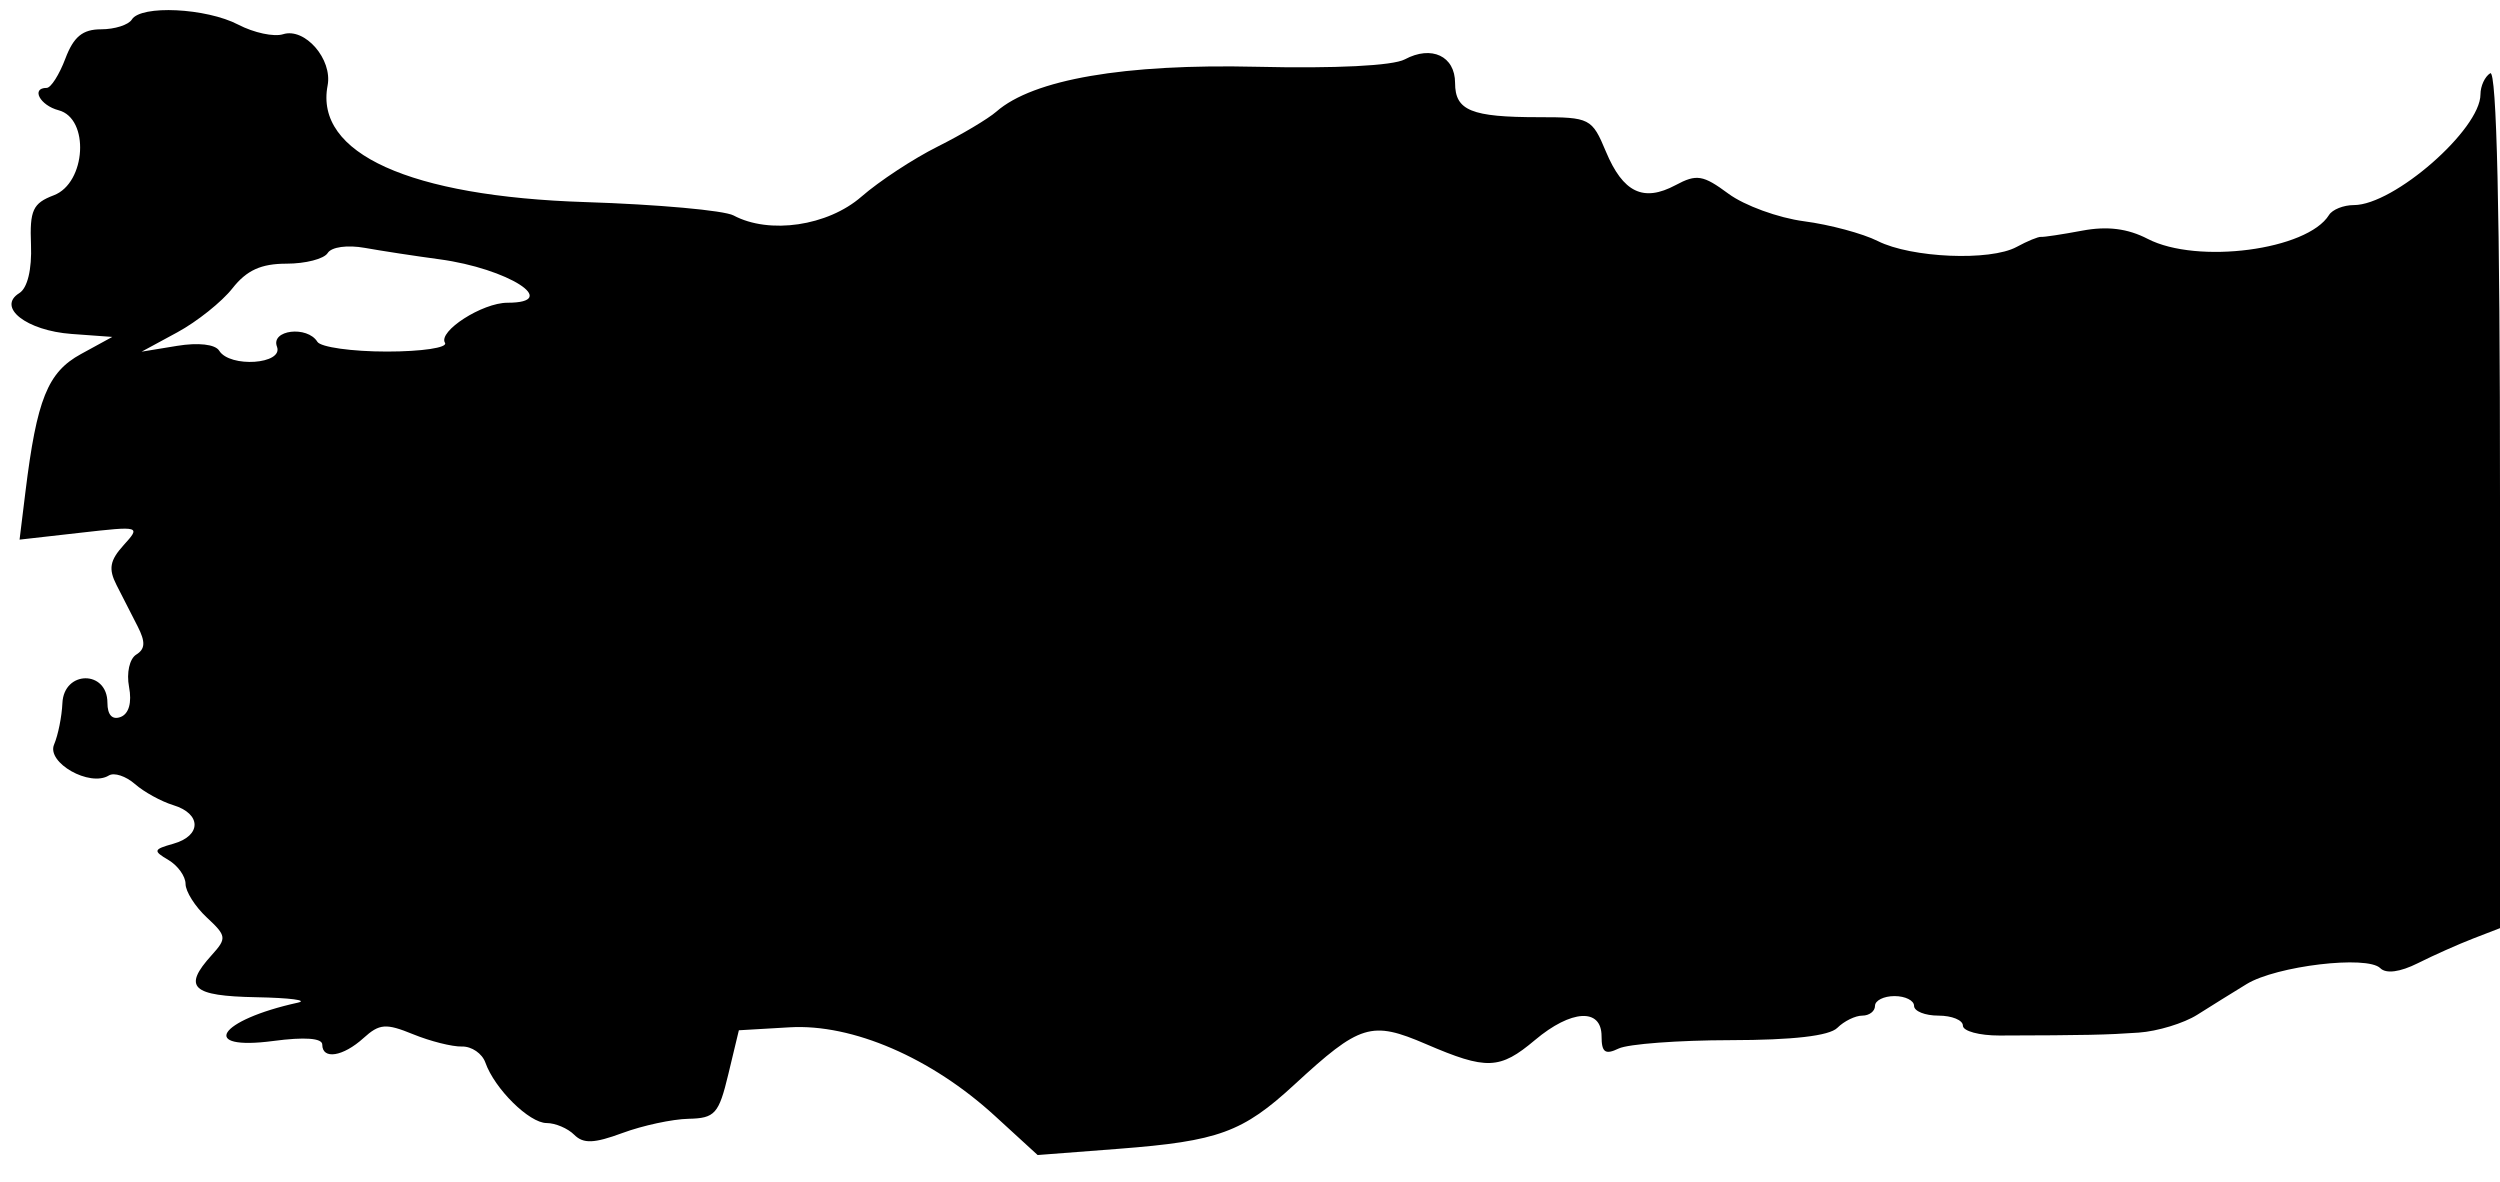 <svg id="svg" version="1.1" xmlns="http://www.w3.org/2000/svg" xmlns:xlink="http://www.w3.org/1999/xlink" width="400" height="189.062" viewBox="0, 0, 400,189.062"><g id="svgg"><path id="path0" d="M21.094 3.125 C 20.563 3.984,18.351 4.688,16.178 4.688 C 13.225 4.688,11.782 5.870,10.459 9.375 C 9.486 11.953,8.141 14.063,7.470 14.063 C 4.906 14.063,6.396 16.861,9.375 17.640 C 14.369 18.946,13.783 29.277,8.603 31.246 C 5.253 32.520,4.742 33.628,4.959 39.157 C 5.114 43.112,4.397 46.089,3.096 46.893 C -0.561 49.153,4.233 52.906,11.450 53.432 L 17.969 53.906 12.948 56.651 C 7.627 59.560,5.892 63.871,4.067 78.717 L 3.130 86.341 12.850 85.241 C 22.466 84.153,22.541 84.175,19.773 87.233 C 17.567 89.671,17.328 91.019,18.643 93.600 C 19.561 95.401,21.080 98.375,22.019 100.209 C 23.296 102.704,23.242 103.843,21.805 104.731 C 20.723 105.400,20.218 107.661,20.648 109.912 C 21.126 112.410,20.621 114.209,19.300 114.716 C 17.966 115.228,17.188 114.393,17.188 112.451 C 17.187 107.185,10.216 107.232,9.985 112.500 C 9.891 114.648,9.293 117.627,8.655 119.119 C 7.409 122.032,14.362 125.965,17.417 124.077 C 18.258 123.557,20.133 124.172,21.583 125.443 C 23.033 126.715,25.801 128.237,27.734 128.827 C 32.262 130.206,32.262 133.726,27.734 134.999 C 24.526 135.901,24.458 136.129,26.953 137.603 C 28.457 138.491,29.687 140.210,29.688 141.423 C 29.688 142.636,31.214 145.050,33.079 146.788 C 36.263 149.754,36.311 150.123,33.860 152.831 C 29.195 157.986,30.661 159.364,41.016 159.556 C 46.387 159.656,49.375 160.047,47.656 160.425 C 34.868 163.239,31.739 168.147,43.750 166.554 C 48.758 165.889,51.563 166.098,51.563 167.134 C 51.563 169.590,54.872 169.068,58.158 166.093 C 60.716 163.778,61.737 163.699,66.094 165.479 C 68.844 166.602,72.362 167.487,73.912 167.445 C 75.462 167.403,77.149 168.559,77.660 170.013 C 79.138 174.211,84.685 179.688,87.460 179.688 C 88.857 179.688,90.844 180.532,91.876 181.564 C 93.336 183.023,95.052 182.959,99.610 181.273 C 102.832 180.081,107.578 179.061,110.156 179.006 C 114.395 178.916,115.005 178.233,116.531 171.875 L 118.219 164.844 126.360 164.369 C 136.391 163.785,149.021 169.239,159.183 178.543 L 166.022 184.805 179.007 183.807 C 194.965 182.581,198.822 181.171,207.102 173.539 C 217.629 163.835,219.407 163.288,228.166 167.056 C 237.872 171.232,239.955 171.154,245.597 166.406 C 251.400 161.524,256.250 161.244,256.250 165.792 C 256.250 168.389,256.828 168.805,258.984 167.765 C 260.488 167.039,268.536 166.436,276.868 166.426 C 286.876 166.413,292.682 165.744,293.977 164.453 C 295.055 163.379,296.852 162.500,297.969 162.500 C 299.086 162.500,300.000 161.797,300.000 160.938 C 300.000 160.078,301.406 159.375,303.125 159.375 C 304.844 159.375,306.250 160.078,306.250 160.938 C 306.250 161.797,308.008 162.500,310.156 162.500 C 312.305 162.500,314.063 163.220,314.063 164.100 C 314.063 164.980,316.699 165.693,319.922 165.684 C 333.823 165.646,337.015 165.579,342.188 165.218 C 345.195 165.008,349.414 163.723,351.563 162.362 C 353.711 161.001,357.268 158.789,359.467 157.447 C 364.232 154.539,378.752 152.815,380.846 154.908 C 381.774 155.836,384.012 155.538,386.865 154.106 C 389.363 152.852,393.340 151.079,395.703 150.165 L 400.000 148.504 400.000 79.629 C 400.000 34.110,399.470 11.081,398.437 11.719 C 397.578 12.250,396.875 13.772,396.875 15.101 C 396.875 20.704,383.026 32.813,376.617 32.813 C 374.970 32.812,373.181 33.526,372.642 34.399 C 369.175 40.008,351.572 42.326,343.629 38.219 C 340.419 36.559,337.171 36.151,333.160 36.903 C 329.961 37.503,326.992 37.952,326.563 37.901 C 326.133 37.850,324.375 38.574,322.656 39.510 C 318.440 41.806,305.807 41.271,300.445 38.569 C 298.052 37.363,292.741 35.938,288.644 35.402 C 284.546 34.866,279.108 32.885,276.558 30.999 C 272.480 27.984,271.462 27.818,268.098 29.619 C 262.939 32.380,259.685 30.812,256.940 24.241 C 254.717 18.922,254.382 18.750,246.201 18.750 C 235.399 18.750,232.813 17.693,232.813 13.281 C 232.812 8.975,229.053 7.206,224.773 9.497 C 222.859 10.521,213.660 10.981,201.058 10.684 C 179.914 10.185,165.310 12.701,159.421 17.857 C 158.107 19.007,153.867 21.531,150.000 23.466 C 146.133 25.400,140.659 28.998,137.836 31.460 C 132.443 36.165,123.100 37.539,117.367 34.471 C 115.860 33.665,105.184 32.702,93.642 32.333 C 65.556 31.433,50.325 24.543,52.417 13.682 C 53.226 9.481,48.783 4.367,45.287 5.477 C 43.843 5.935,40.621 5.246,38.127 3.946 C 32.995 1.269,22.552 0.766,21.094 3.125 M70.313 41.486 C 81.290 42.961,89.864 48.438,81.195 48.438 C 77.175 48.438,70.057 53.010,71.199 54.858 C 71.672 55.624,67.489 56.250,61.903 56.250 C 56.317 56.250,51.312 55.547,50.781 54.688 C 49.164 52.070,43.283 52.780,44.315 55.469 C 45.395 58.284,36.782 58.881,35.070 56.110 C 34.439 55.089,31.741 54.780,28.337 55.337 L 22.656 56.268 28.375 53.169 C 31.520 51.464,35.488 48.296,37.193 46.129 C 39.467 43.239,41.772 42.188,45.836 42.188 C 48.884 42.188,51.852 41.421,52.430 40.485 C 53.032 39.511,55.580 39.158,58.382 39.662 C 61.077 40.145,66.445 40.966,70.313 41.486 " stroke="none" fill="#000000" fill-rule="evenodd"></path></g></svg>